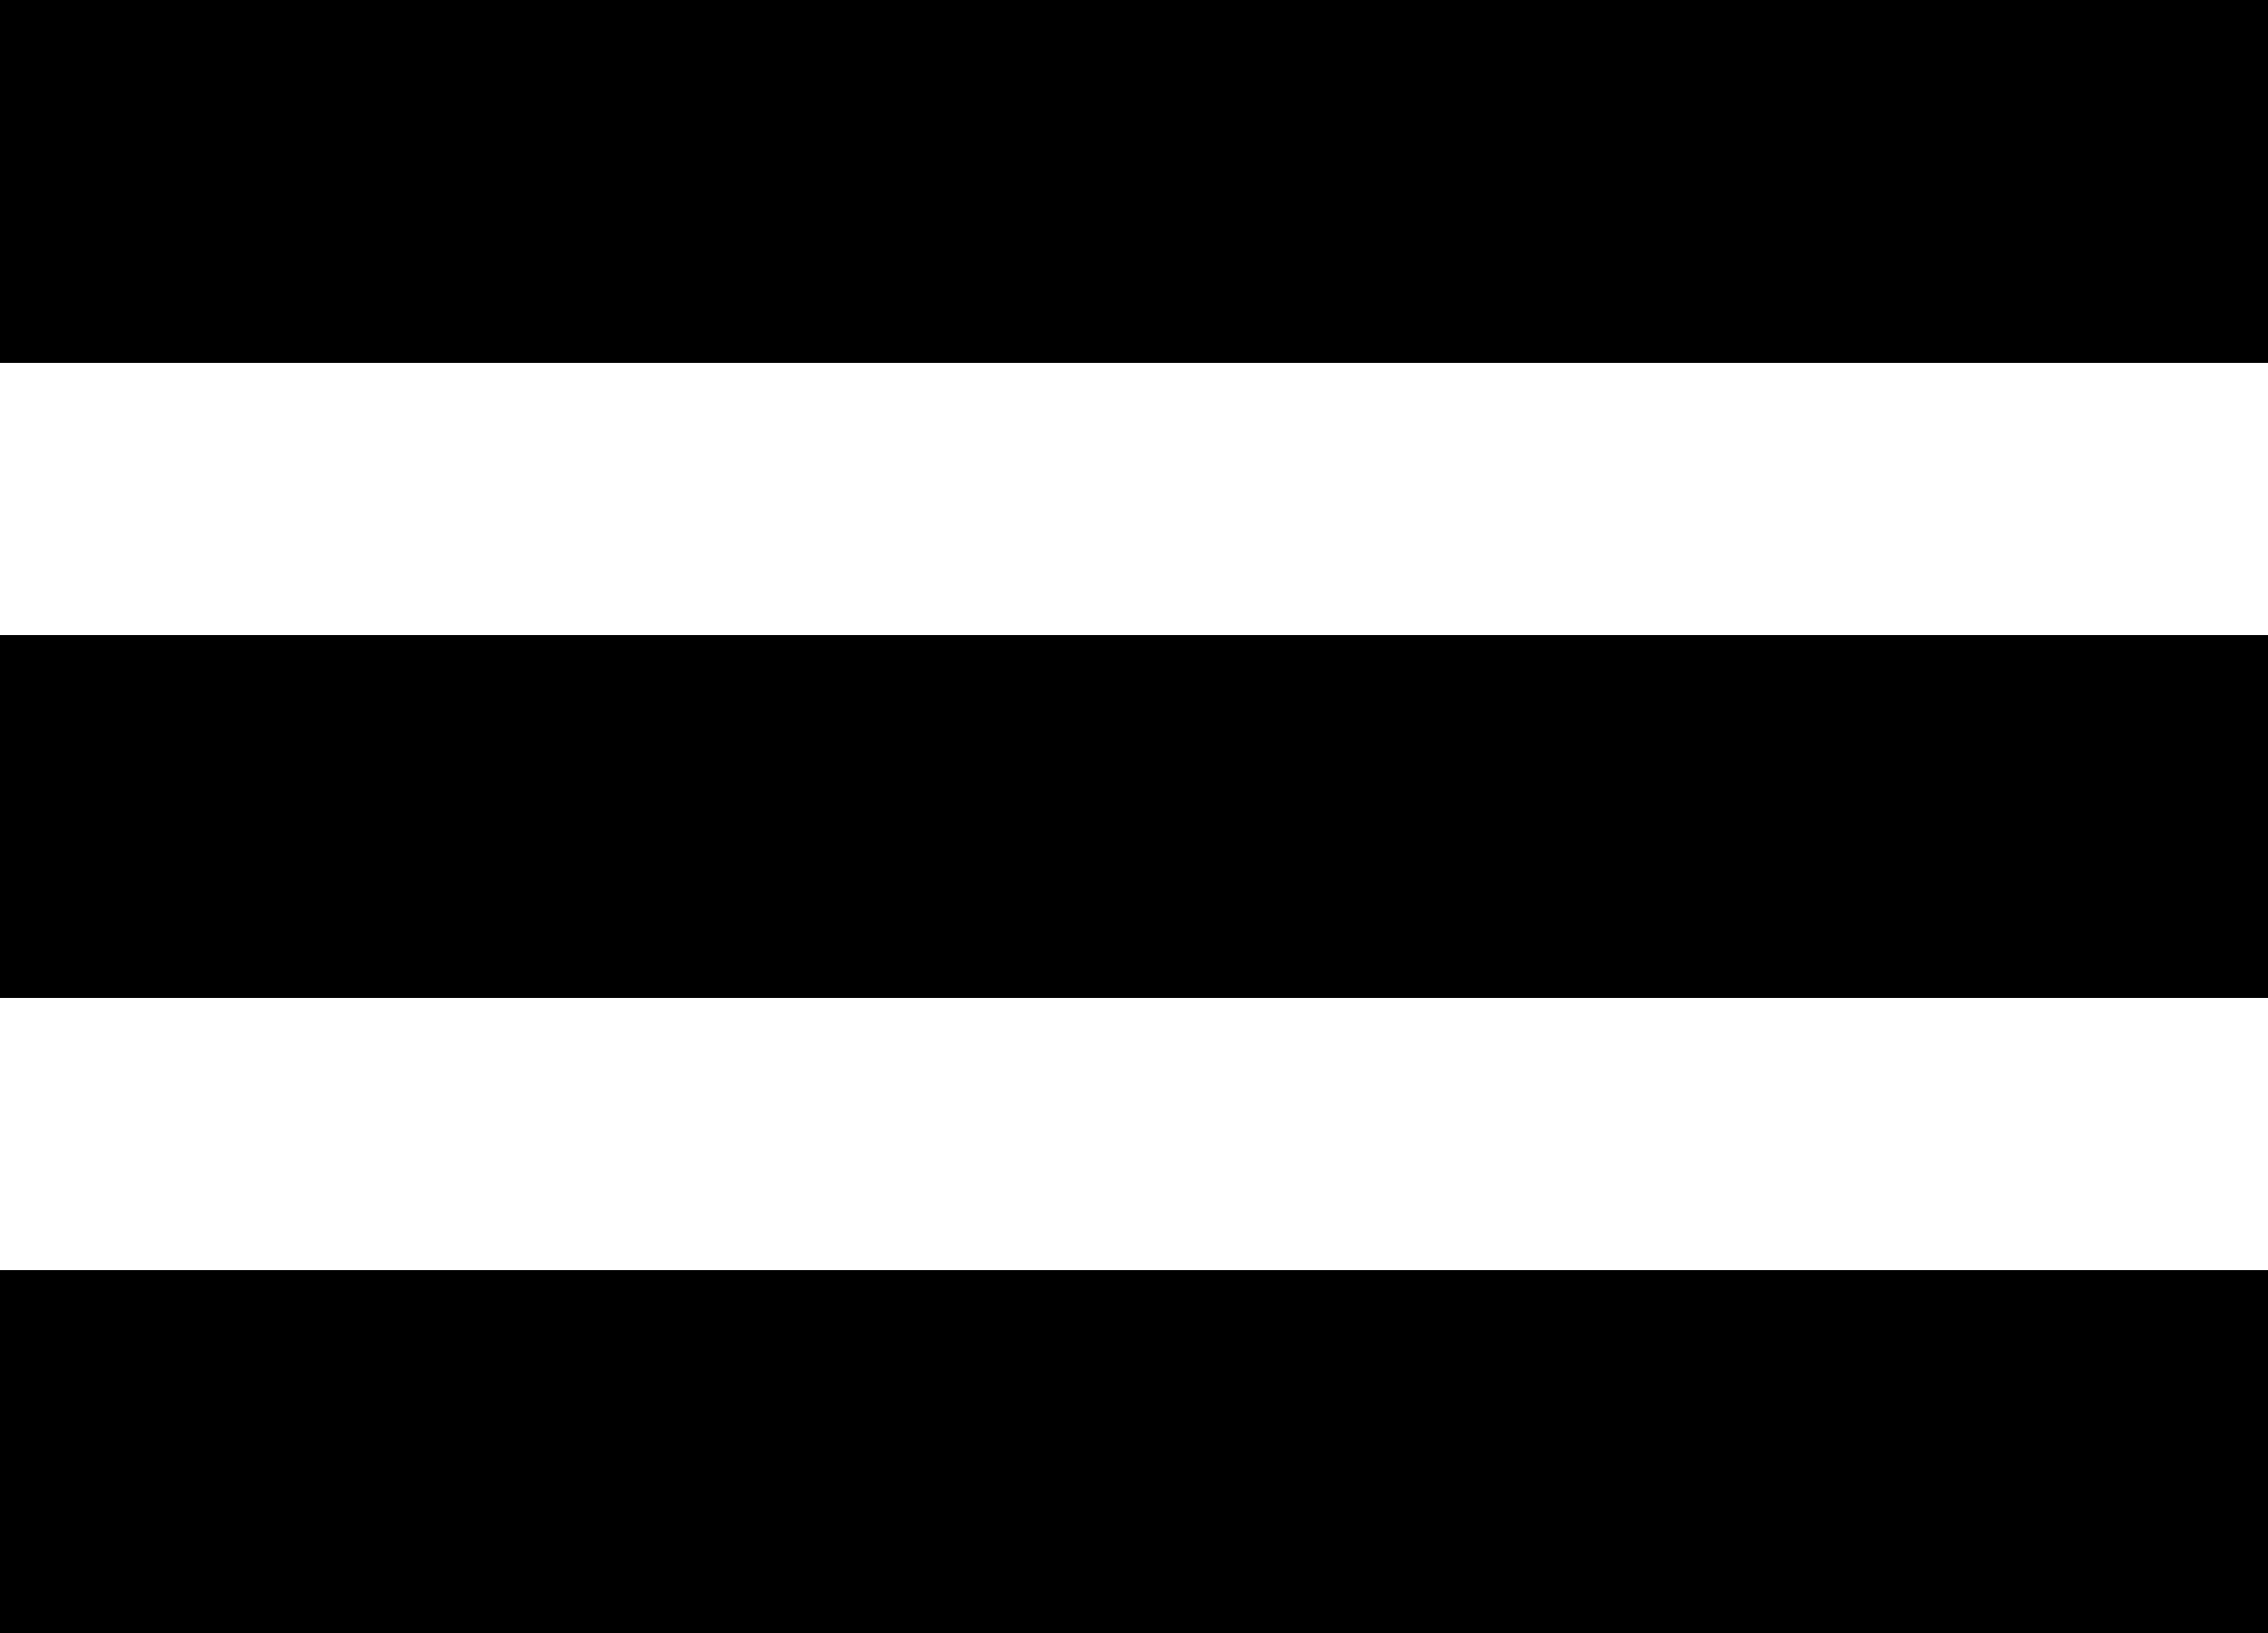 <svg width="25" height="18" viewBox="0 0 25 18" fill="none" xmlns="http://www.w3.org/2000/svg">
<g clip-path="url(#clip0_97_2)">
<path fill-rule="evenodd" clip-rule="evenodd" d="M0 0H25V4H0V0ZM0 7H25V11H0V7ZM0 14H25V18H0V14Z" fill="black"/>
</g>
<defs>
<clipPath id="clip0_97_2">
<rect width="25" height="18" fill="white"/>
</clipPath>
</defs>
</svg>
